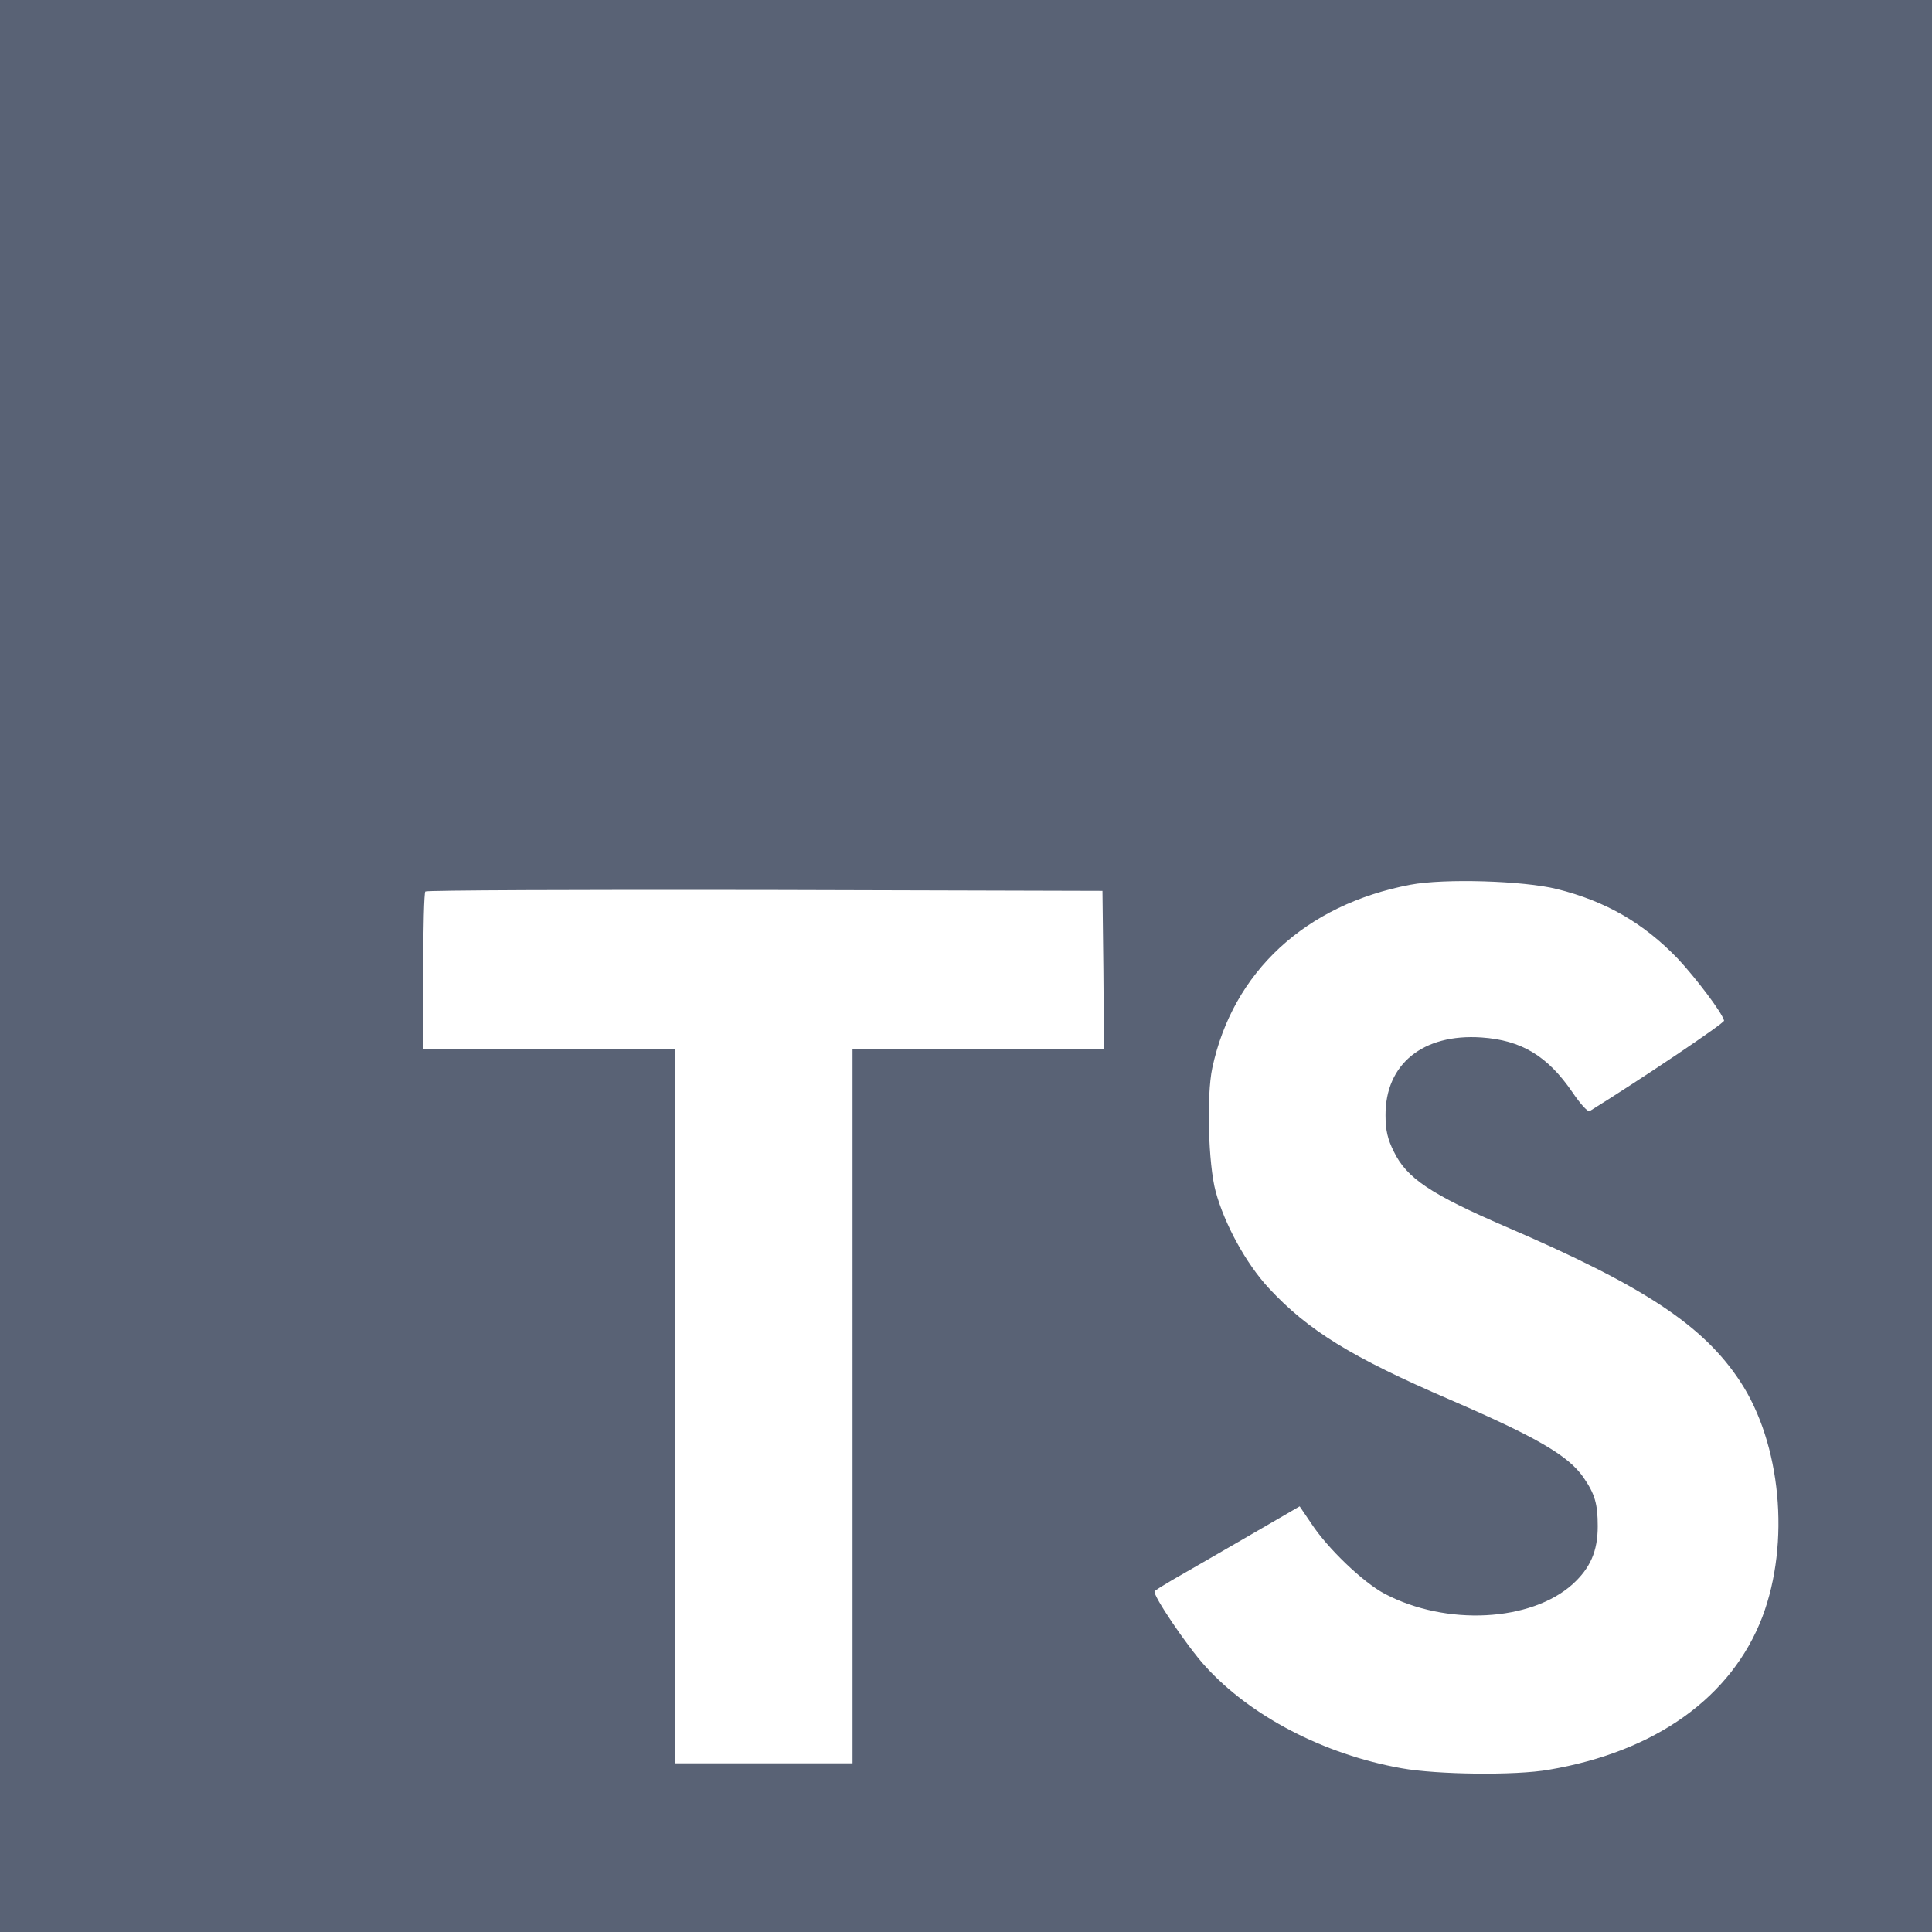 <?xml version="1.0" encoding="utf-8"?>
<!-- Generator: Adobe Illustrator 21.1.0, SVG Export Plug-In . SVG Version: 6.00 Build 0)  -->
<svg version="1.1" id="Layer_1" xmlns="http://www.w3.org/2000/svg" xmlns:xlink="http://www.w3.org/1999/xlink" x="0px" y="0px"
	 viewBox="0 0 630 630" style="enable-background:new 0 0 630 630;" xml:space="preserve">
<style type="text/css">
	.st0{fill:#596275;}
</style>
<g transform="translate(0,630) scale(0.1,-0.1)">
	<path class="st0" d="M0,3150V0h3150h3150v3150v3150H3150H0V3150z M5077,3401c160-40,282-111,394-227c58-62,144-175,151-202
		c2-8-272-192-438-295c-6-4-30,22-57,62c-81,118-166,169-296,178c-191,13-314-87-313-254c0-49,7-78,27-118c42-87,120-139,365-245
		c451-194,644-322,764-504c134-203,164-527,73-768c-100-262-348-440-697-499c-108-19-364-16-480,5c-253,45-493,170-641,334
		c-58,64-171,231-164,243c3,4,29,20,58,37c28,16,134,77,234,135l181,105l38-56c53-81,169-192,239-229c201-106,477-91,613,31
		c58,53,82,108,82,189c0,73-9,105-47,160c-49,70-149,129-433,252c-325,140-465,227-593,365c-74,80-144,208-173,315
		c-24,89-30,312-11,402c67,314,304,533,646,598C4710,3436,4968,3428,5077,3401z M3598,3138l2-258h-410h-410V1715V550h-290h-290v1165
		v1165h-410h-410v253c0,140,3,257,7,260c3,4,502,6,1107,5l1101-3L3598,3138z"/>
</g>
</svg>
